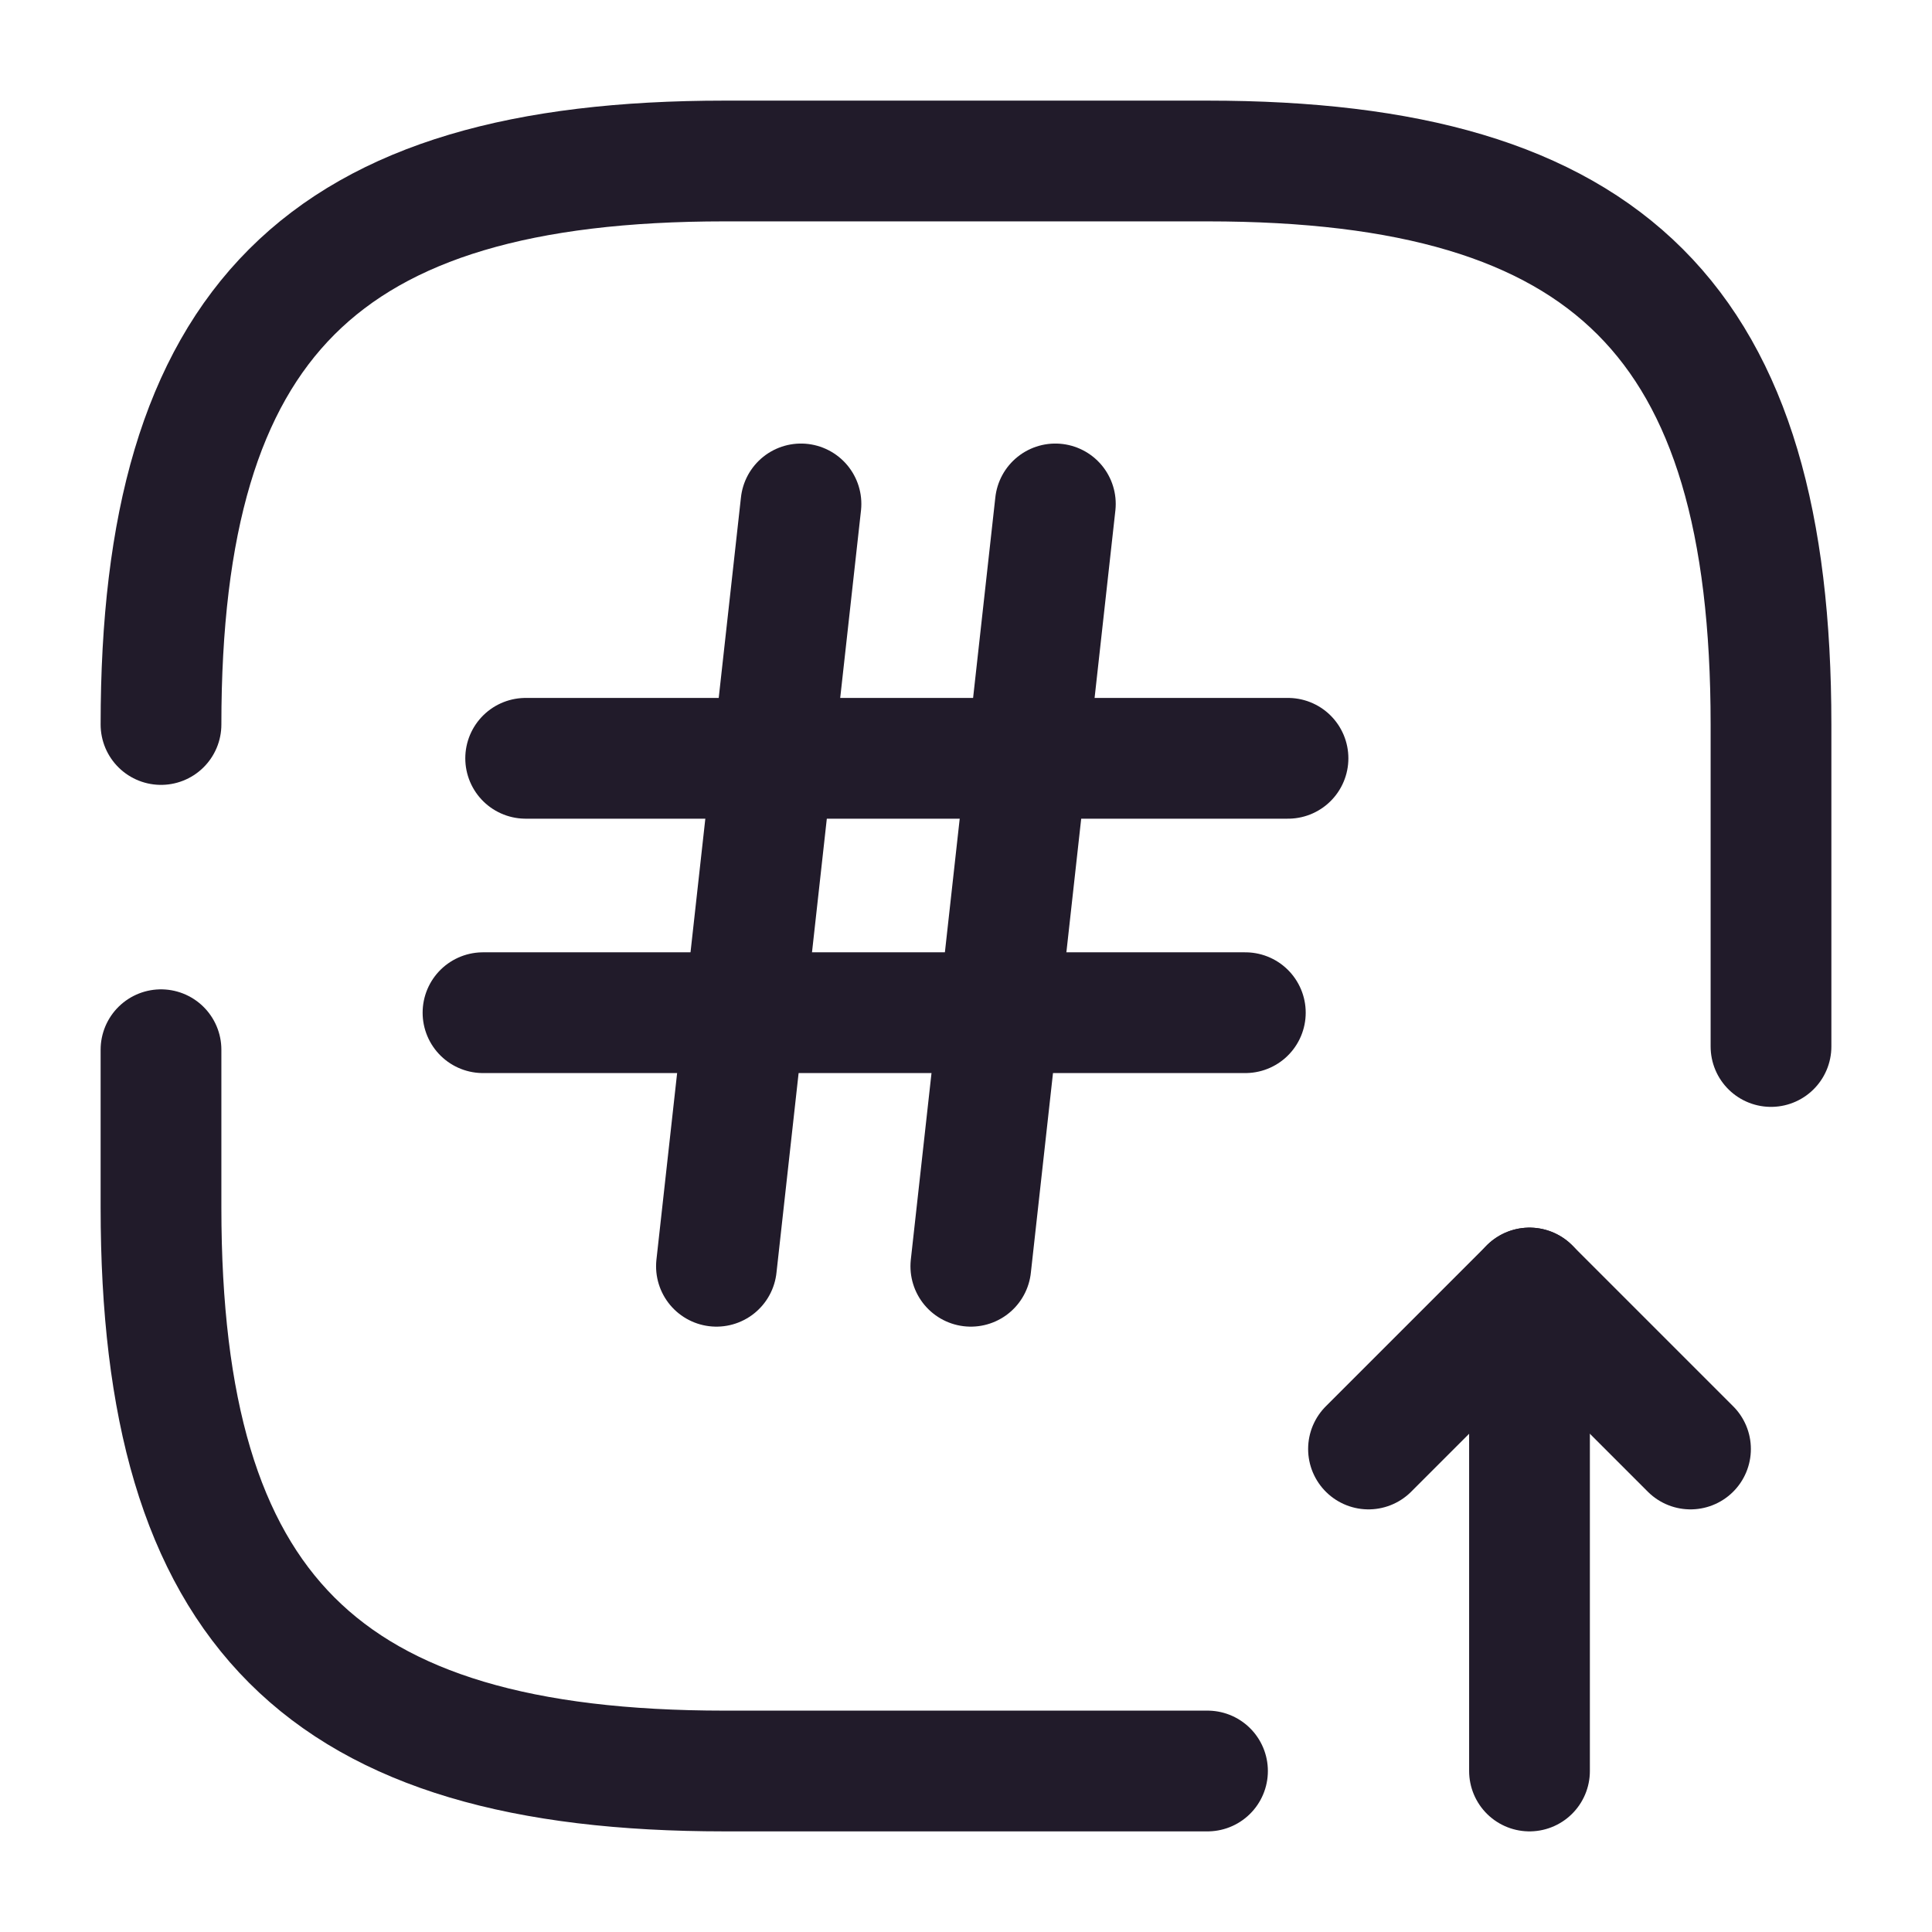 <svg width="24" height="24" viewBox="0 0 24 24" fill="none" xmlns="http://www.w3.org/2000/svg">
<path d="M2 13.04V15C2 20 4 22 9 22H15" stroke="#211B2A" stroke-width="1.5" stroke-linecap="round" stroke-linejoin="round"/>
<path d="M22 13V9C22 4 20 2 15 2H9C4 2 2 4 2 9" stroke="#211B2A" stroke-width="1.5" stroke-linecap="round" stroke-linejoin="round"/>
<path d="M19 22V16L17 18" stroke="#211B2A" stroke-width="1.5" stroke-linecap="round" stroke-linejoin="round"/>
<path d="M19 16L21 18" stroke="#211B2A" stroke-width="1.5" stroke-linecap="round" stroke-linejoin="round"/>
<path d="M9.95 6.26L8.9 15.73" stroke="#211B2A" stroke-width="1.5" stroke-linecap="round" stroke-linejoin="round"/>
<path d="M13.11 6.26L12.06 15.73" stroke="#211B2A" stroke-width="1.5" stroke-linecap="round" stroke-linejoin="round"/>
<path d="M6.53 9.42H16" stroke="#211B2A" stroke-width="1.5" stroke-linecap="round" stroke-linejoin="round"/>
<path d="M6 12.58H15.47" stroke="#211B2A" stroke-width="1.5" stroke-linecap="round" stroke-linejoin="round"/>
</svg>
